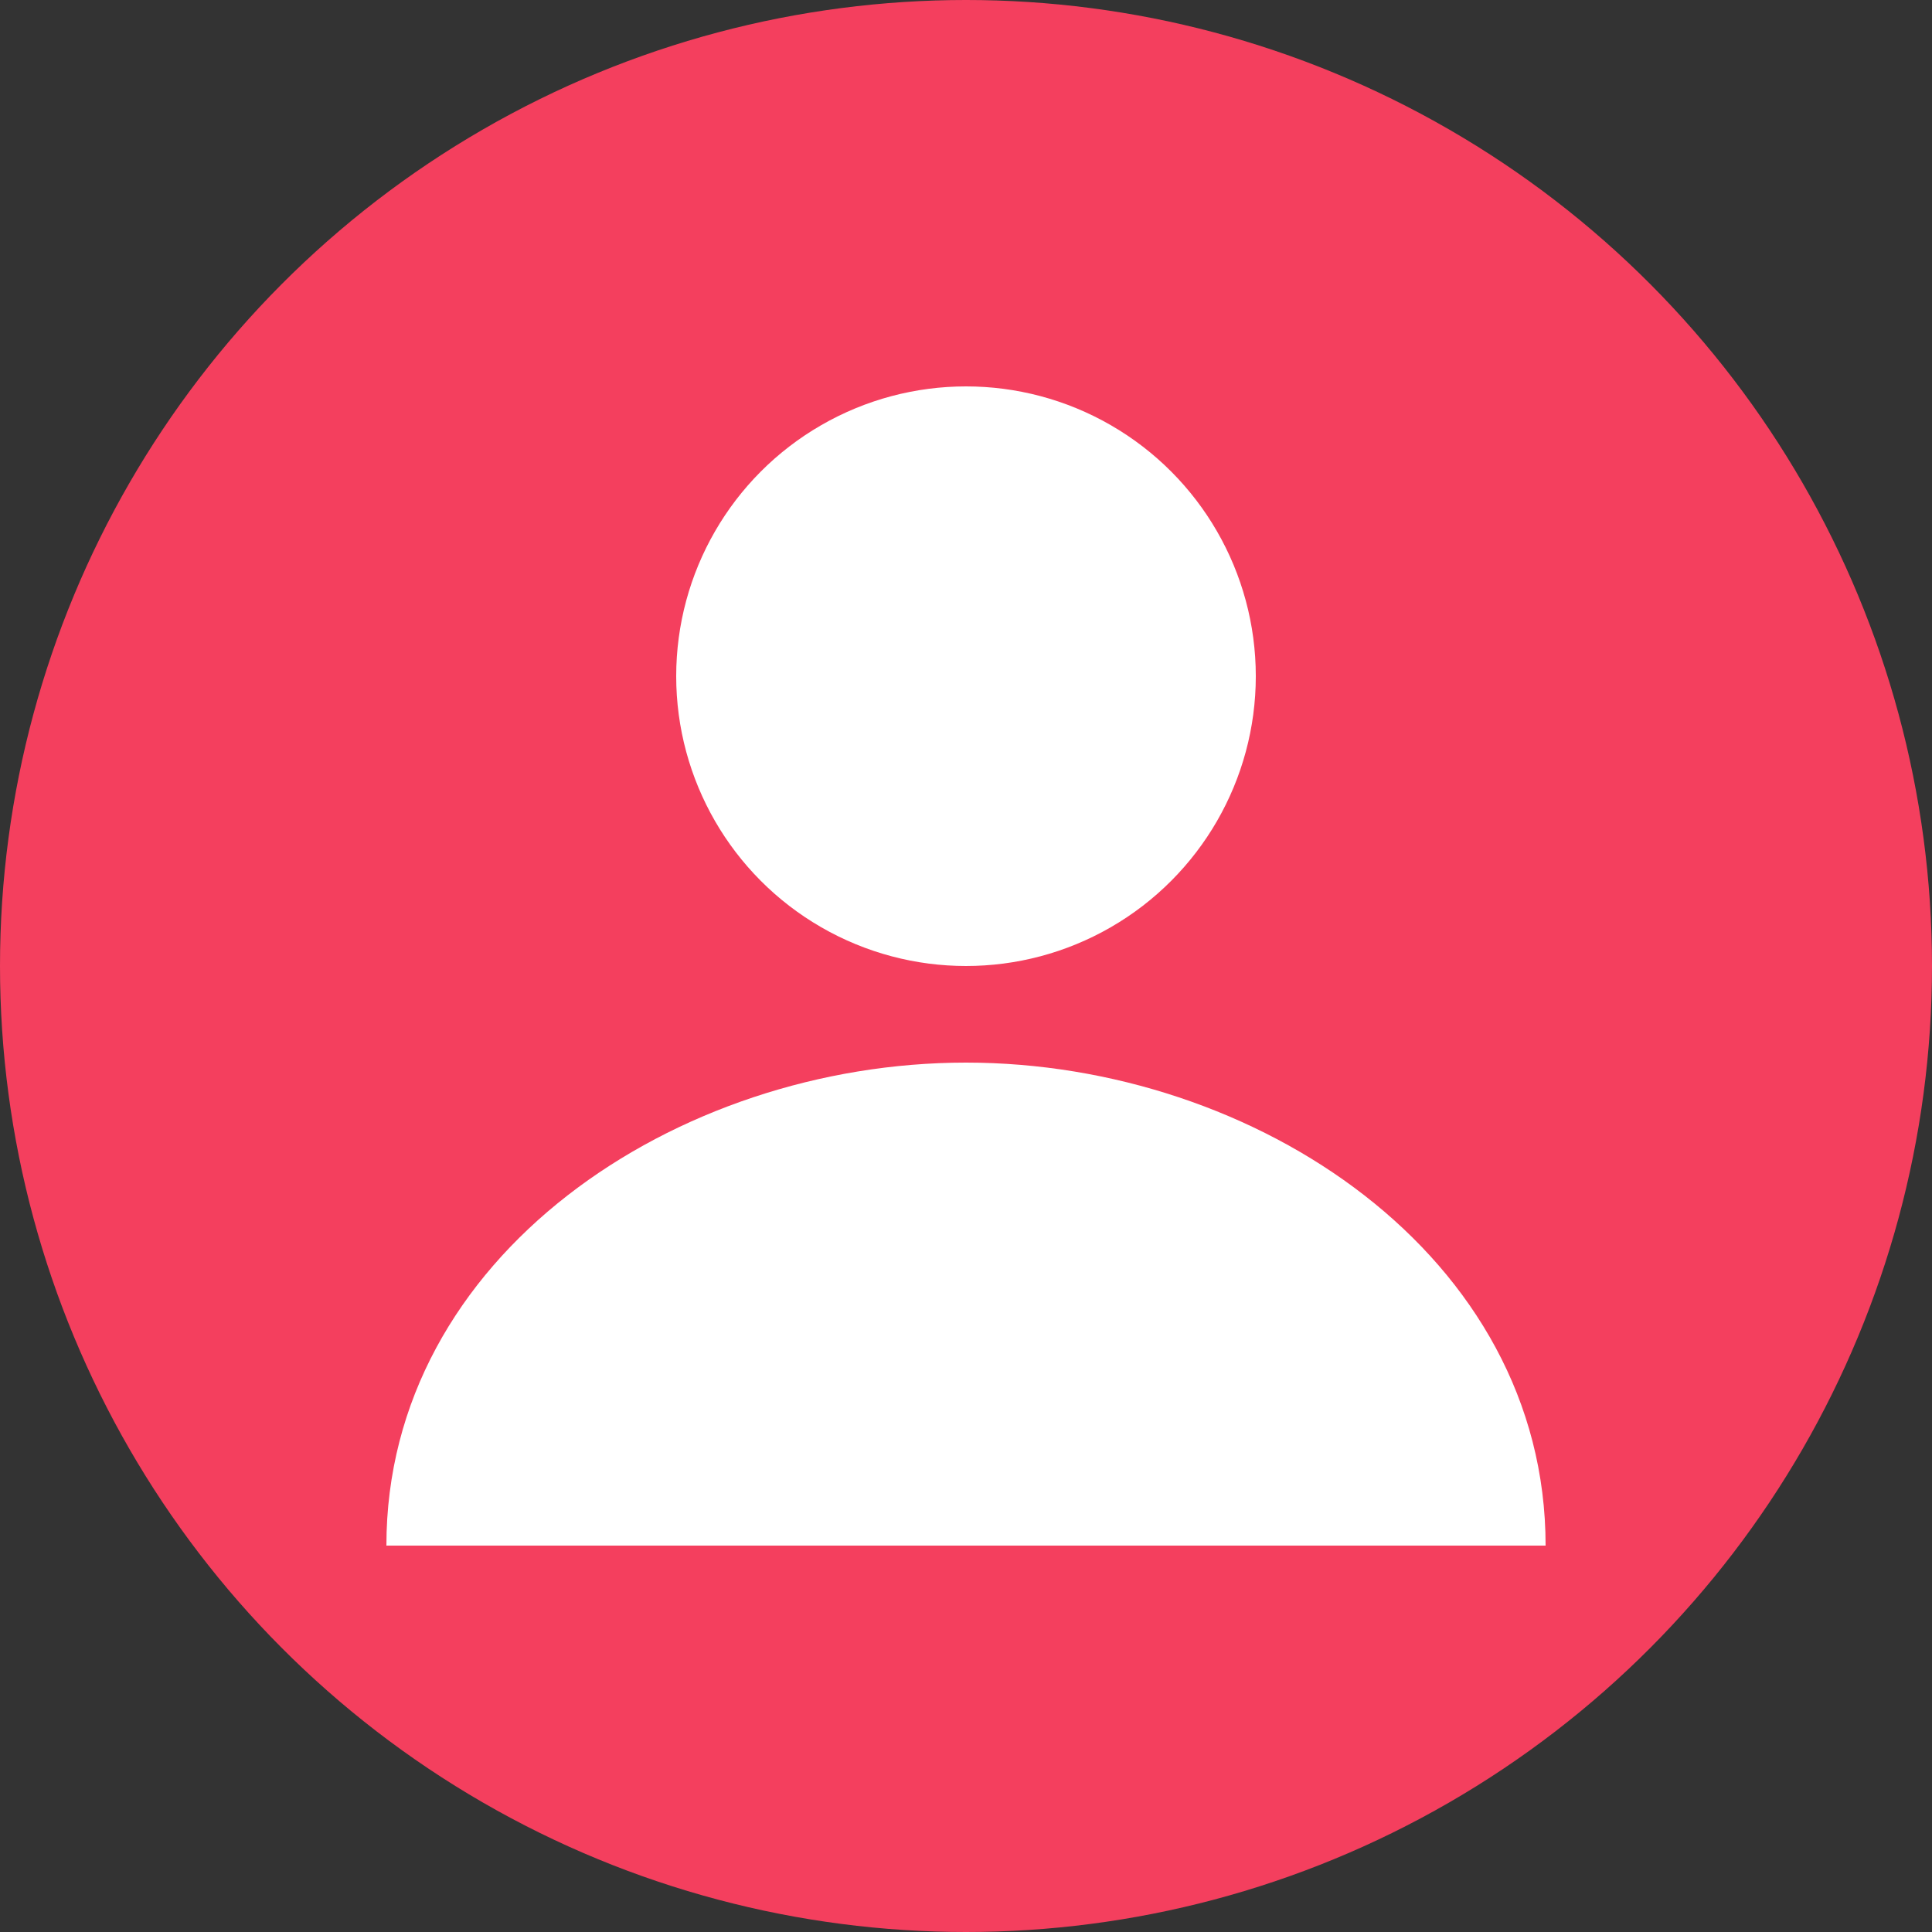 <svg width="100" height="100" viewBox="0 0 100 100" xmlns="http://www.w3.org/2000/svg">
  <rect x="0" y="0" width="100" height="100" fill="#333333" stroke="none"/>
  <circle cx="50" cy="50" r="50" fill="#f43f5e"/>
  <circle cx="50" cy="35" r="15" fill="white"/>
  <path d="M50 55 C35 55, 20 65, 20 80 L80 80 C80 65, 65 55, 50 55 Z" fill="white"/>
</svg>